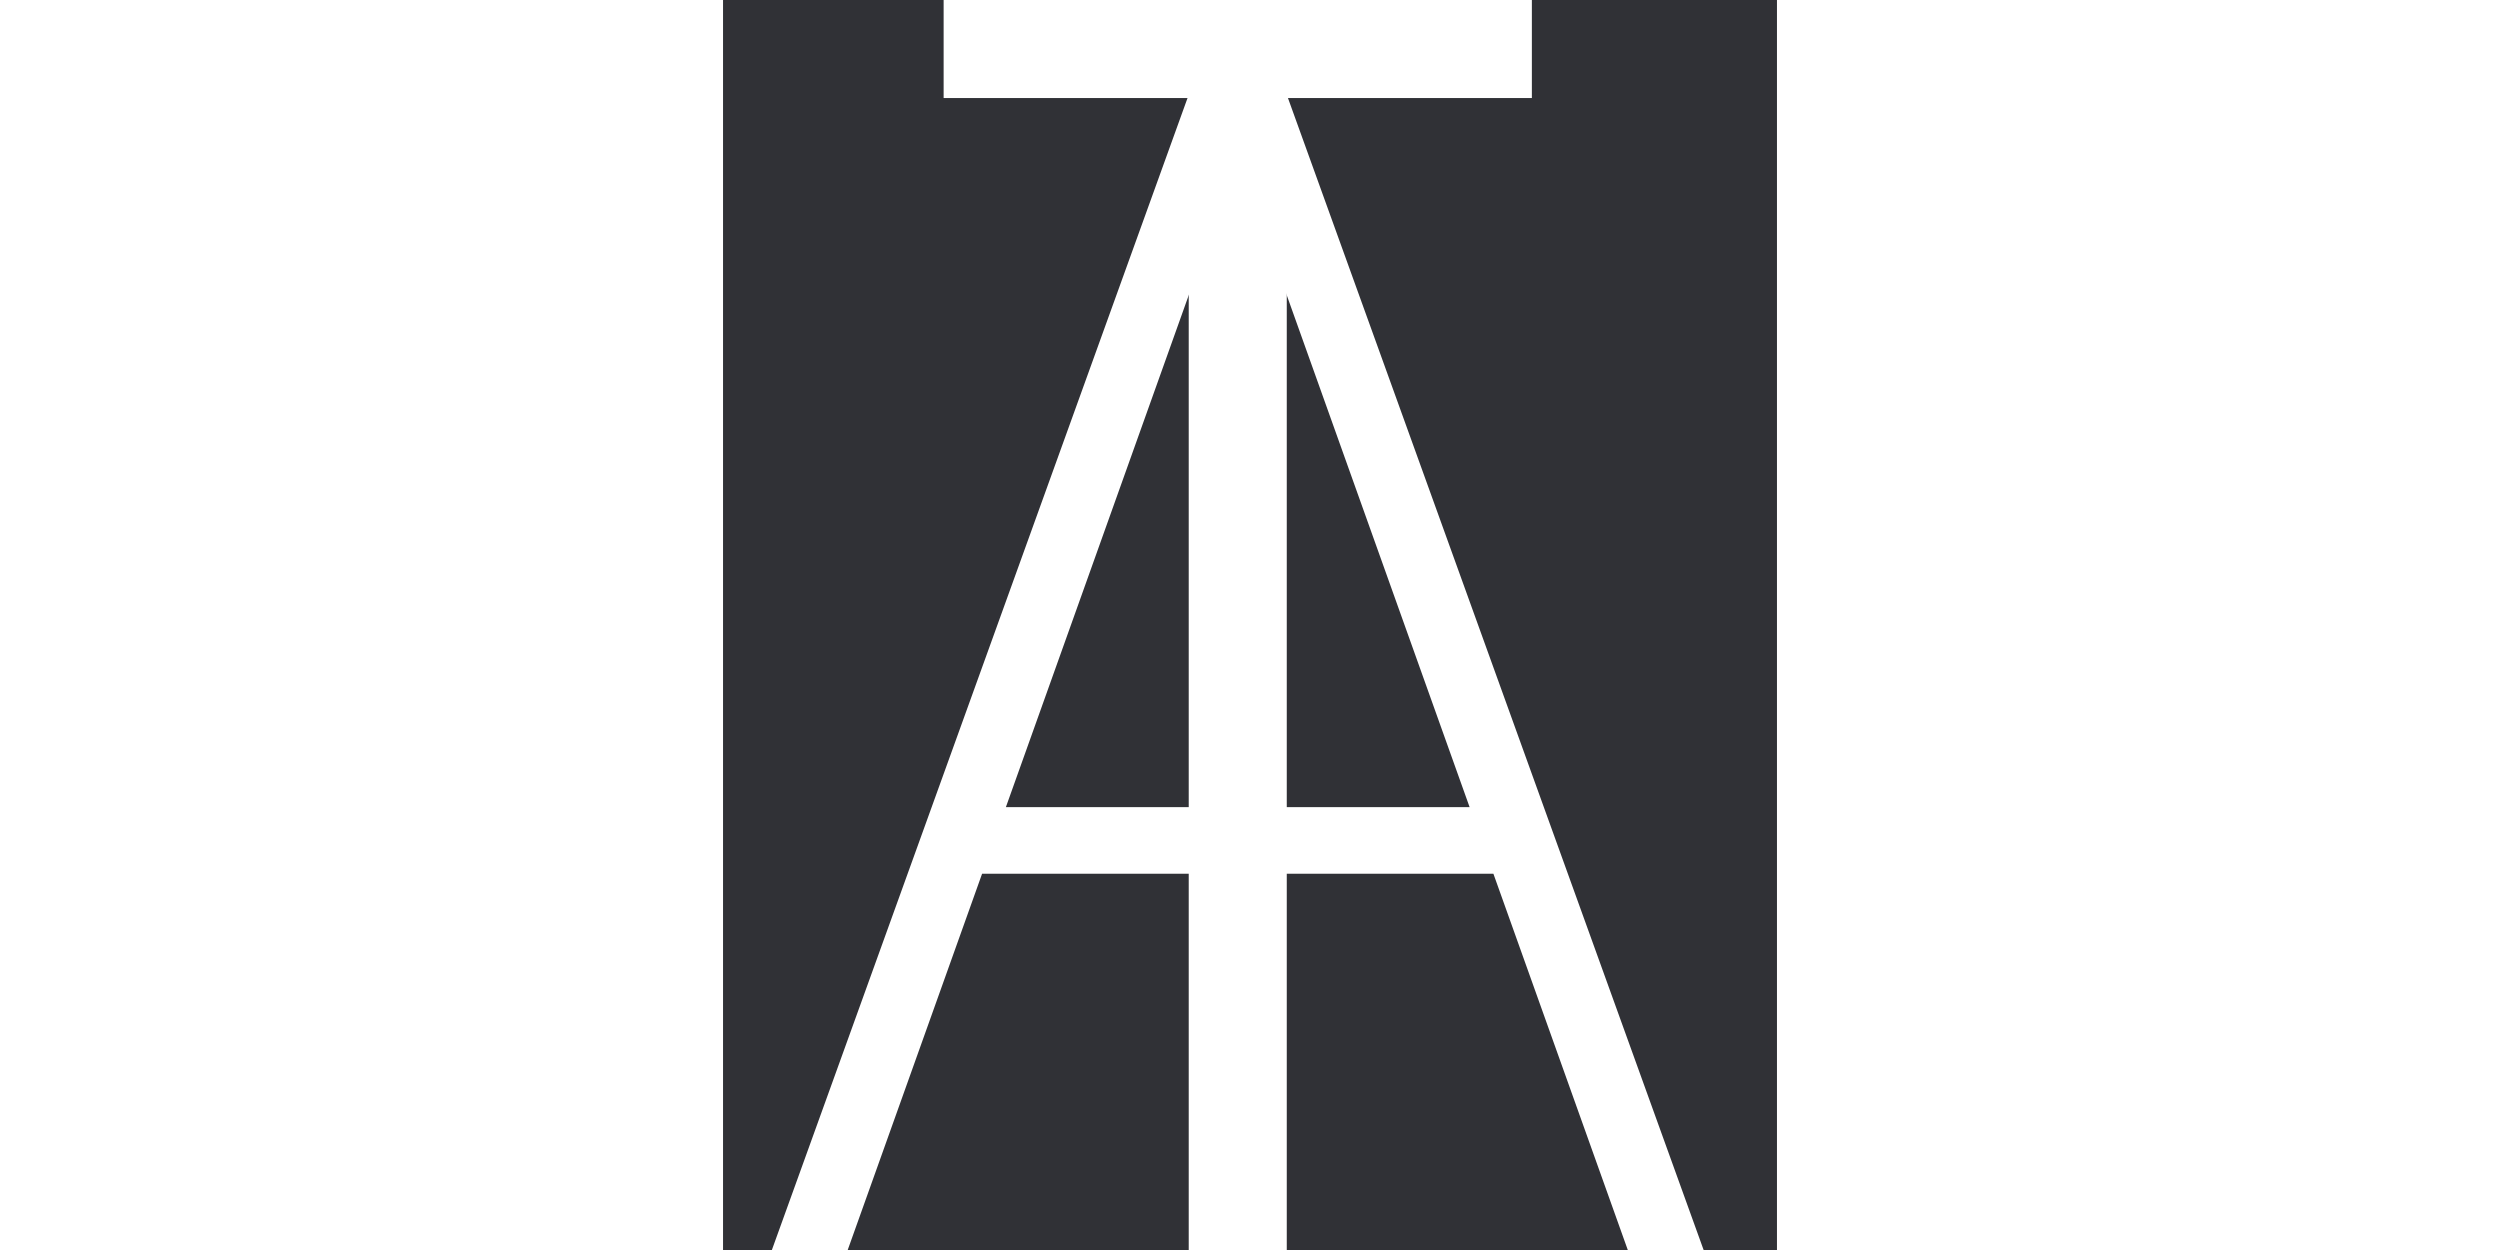 <svg width="1200" height="600" viewBox="0 0 43 51" fill="none" xmlns="http://www.w3.org/2000/svg">
  <rect width="43" height="51" fill="#303136"/>
  <path d="M5.086 51H1.992L19.312 3H22.688L40.008 51H36.914L21.117 6.773H20.883L5.086 51ZM9.469 32.93H32.531V35.648H9.469V32.93Z" fill="white"/>
  <rect x="19" y="3" width="4" height="48" fill="white"/>
  <rect x="33" width="4" height="24" transform="rotate(90 33 0)" fill="white"/>
</svg>
